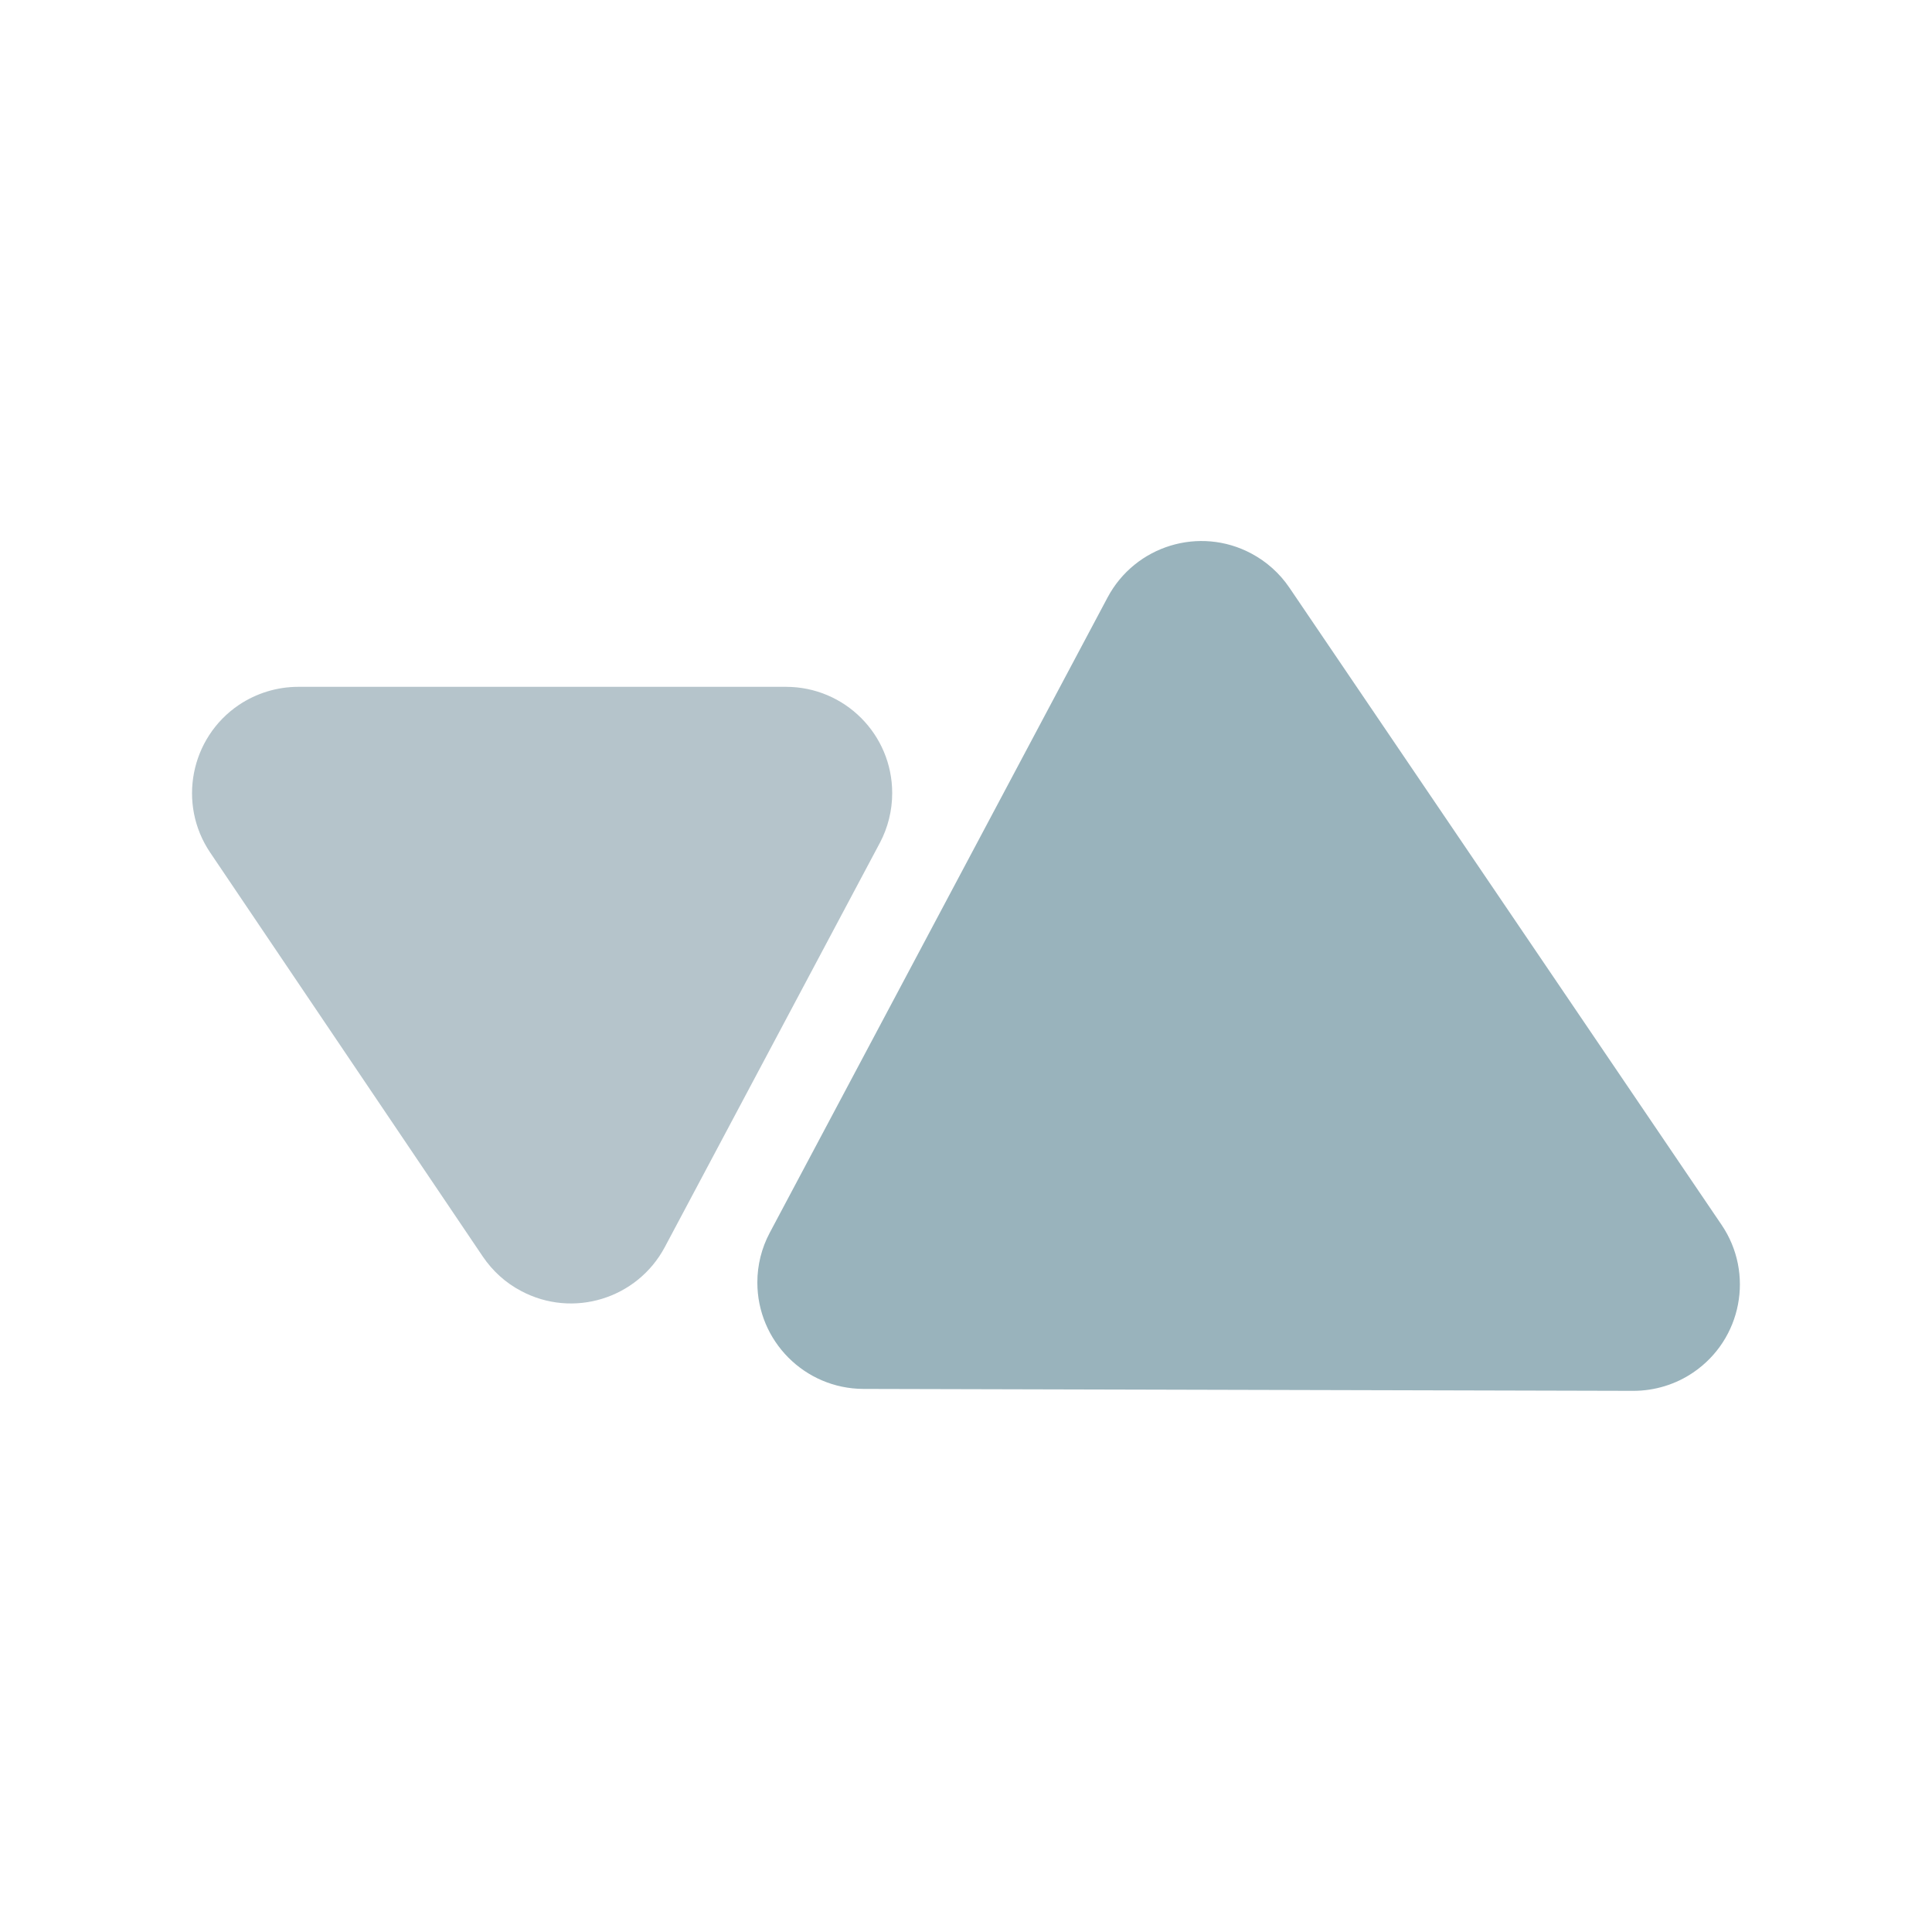 <?xml version="1.0" encoding="utf-8"?>
<!-- Generator: Adobe Illustrator 24.0.0, SVG Export Plug-In . SVG Version: 6.00 Build 0)  -->
<svg version="1.1" id="Layer_1" xmlns="http://www.w3.org/2000/svg" xmlns:xlink="http://www.w3.org/1999/xlink" x="0px" y="0px"
	 viewBox="0 0 1000 1000" style="enable-background:new 0 0 1000 1000;" xml:space="preserve">
<style type="text/css">
	.st0{opacity:0.96;}
	.st1{fill:#95B0B9;}
	.st2{fill:#B2C2C9;}
</style>
<g class="st0">
	<path id="Polygon_1" class="st1" d="M891.1,634c17,25.1,10.5,59.3-14.7,76.4c-9.1,6.2-20,9.5-31,9.5l-398.5-1
		c-30.4-0.1-54.9-24.8-54.9-55.1c0-9,2.2-17.8,6.4-25.7l174.9-328.9c14.3-26.8,47.6-37,74.4-22.7c7.9,4.2,14.7,10.3,19.7,17.7
		L891.1,634z"/>
	<path id="Polygon_2" class="st2" d="M108.8,441.3c-17-25.2-10.3-59.4,14.8-76.4c9.1-6.1,19.8-9.4,30.8-9.4h252.4
		c30.4,0,55,24.6,55,55c0,9-2.2,17.9-6.4,25.8L344.1,645.5c-14.3,26.8-47.6,37-74.4,22.7c-8-4.2-14.7-10.3-19.8-17.8L108.8,441.3z"
		/>
</g>
</svg>
